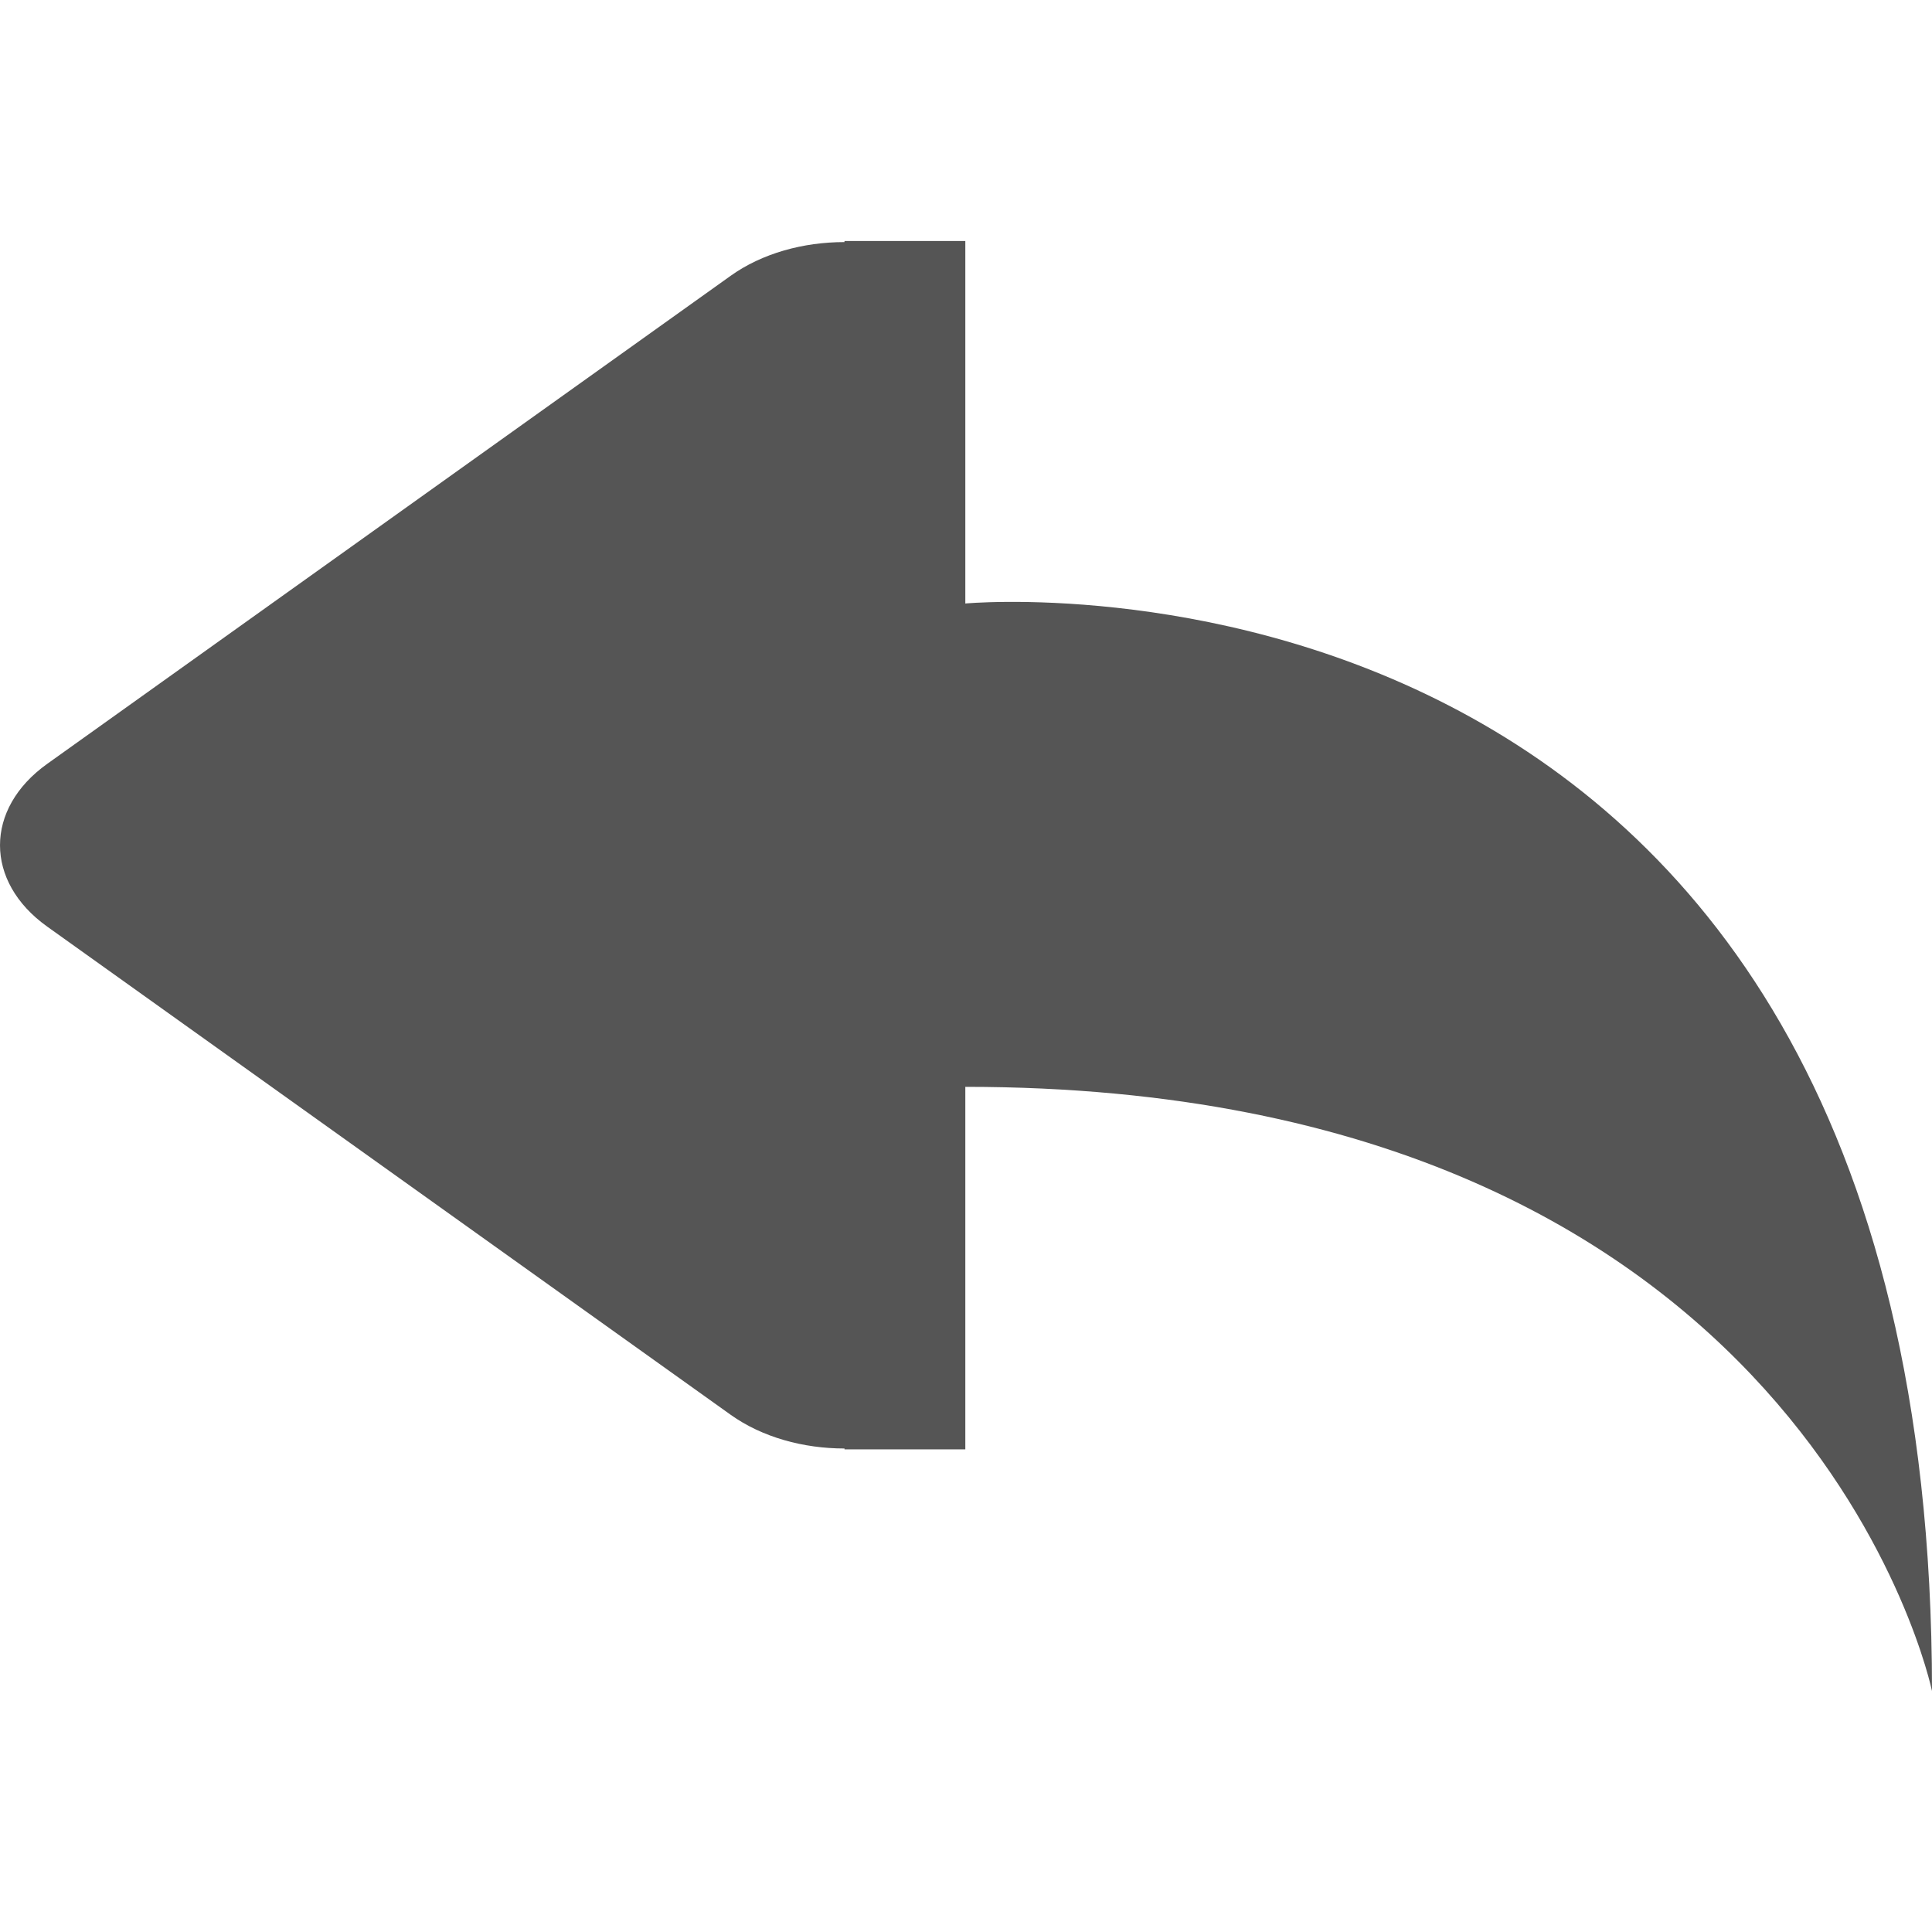 <?xml version="1.0" encoding="UTF-8" standalone="no"?>
<svg
   xmlns:dc="http://purl.org/dc/elements/1.1/"
   xmlns:cc="http://creativecommons.org/ns#"
   xmlns:rdf="http://www.w3.org/1999/02/22-rdf-syntax-ns#"
   xmlns:svg="http://www.w3.org/2000/svg"
   xmlns="http://www.w3.org/2000/svg"
   xmlns:sodipodi="http://sodipodi.sourceforge.net/DTD/sodipodi-0.dtd"
   xmlns:inkscape="http://www.inkscape.org/namespaces/inkscape"
   inkscape:version="1.0 (4035a4fb49, 2020-05-01)"
   sodipodi:docname="voltar.svg"
   xml:space="preserve"
   style="enable-background:new 0 0 612.029 612.029;"
   viewBox="0 0 612.029 612.029"
   height="612.029px"
   width="612.029px"
   y="0px"
   x="0px"
   id="Capa_1"
   version="1.1"><defs
   id="defs42" /><sodipodi:namedview
   inkscape:current-layer="Capa_1"
   inkscape:window-maximized="1"
   inkscape:window-y="-9"
   inkscape:window-x="-9"
   inkscape:cy="306.0145"
   inkscape:cx="306.0145"
   inkscape:zoom="1.3855553"
   showgrid="false"
   id="namedview40"
   inkscape:window-height="1001"
   inkscape:window-width="1920"
   inkscape:pageshadow="2"
   inkscape:pageopacity="0"
   guidetolerance="10"
   gridtolerance="10"
   objecttolerance="10"
   borderopacity="1"
   bordercolor="#666666"
   pagecolor="#ffffff" />
<g
   style="fill:#555555;fill-opacity:1"
   id="g7">
	<g
   style="fill:#555555;fill-opacity:1"
   id="Reply_1_">
		<g
   style="fill:#555555;fill-opacity:1"
   id="g4">
			<path
   style="fill:#555555;fill-opacity:1"
   id="path2"
   d="M305.799,191.179V76.343h-38.278v0.345c-13.054,0-26.106,3.56-36.059,10.68L14.958,241.975     c-19.943,14.239-19.943,37.321,0,51.561l216.505,154.646c9.99,7.119,23.005,10.68,36.059,10.68v0.268h38.278V344.294     c266.765,0,306.229,191.393,306.229,191.393C612.029,162.47,305.799,191.179,305.799,191.179z" />
		</g>
	</g>
</g>
<g
   id="g9">
</g>
<g
   id="g11">
</g>
<g
   id="g13">
</g>
<g
   id="g15">
</g>
<g
   id="g17">
</g>
<g
   id="g19">
</g>
<g
   id="g21">
</g>
<g
   id="g23">
</g>
<g
   id="g25">
</g>
<g
   id="g27">
</g>
<g
   id="g29">
</g>
<g
   id="g31">
</g>
<g
   id="g33">
</g>
<g
   id="g35">
</g>
<g
   id="g37">
</g>
</svg>
